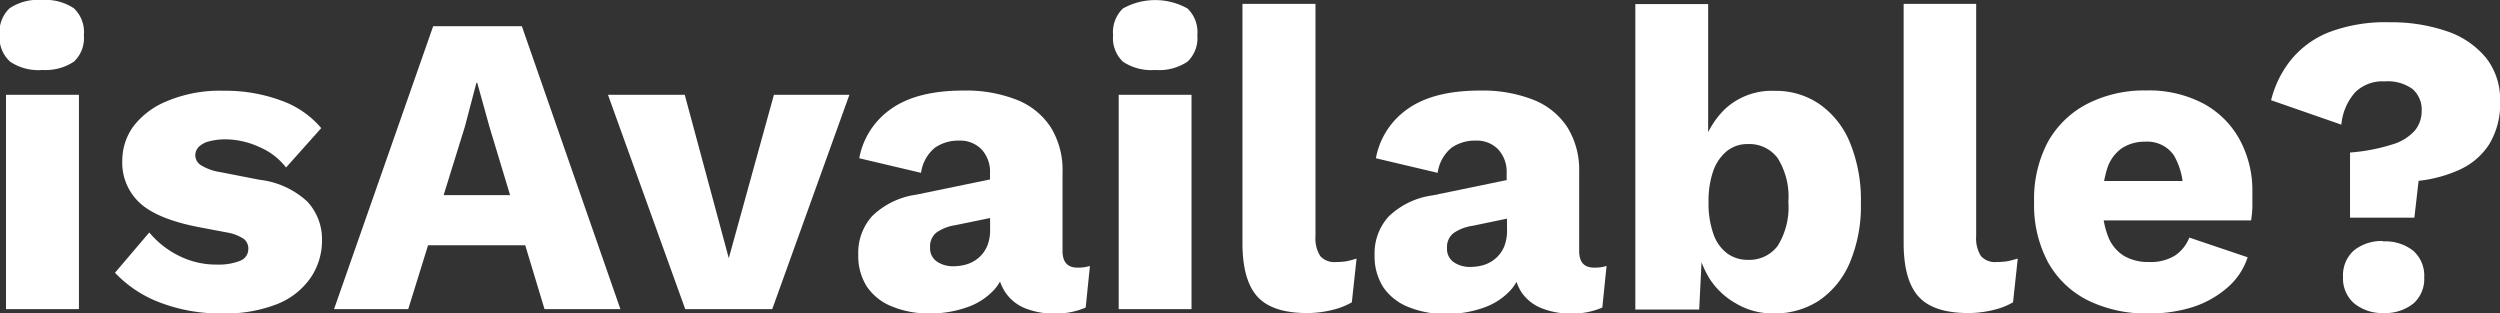 <svg xmlns="http://www.w3.org/2000/svg" viewBox="0 0 253.71 31.81"><rect x="0" y="0" width="253.71" height="31.81" fill="#333333" stroke="none"/><defs><style>.cls-1{fill:#fff;}</style></defs><title>LogoHCAsset 3</title><g id="Layer_2" data-name="Layer 2"><g id="Layer_1-2" data-name="Layer 1"><path class="cls-1" d="M6.35,11.84A5.14,5.14,0,0,1,3.07,11,3.3,3.3,0,0,1,2,8.31a3.35,3.35,0,0,1,1-2.72,5.14,5.14,0,0,1,3.28-.85,5.2,5.2,0,0,1,3.27.85,3.32,3.32,0,0,1,1,2.72,3.28,3.28,0,0,1-1,2.68A5.2,5.2,0,0,1,6.35,11.84Zm3.7,2.52V36.11H2.65V14.36Z" transform="translate(-2.04 -4.74)"/><path class="cls-1" d="M24.45,36.55a17,17,0,0,1-6.07-1.07,12.18,12.18,0,0,1-4.67-3.06l3.48-4.09a9.16,9.16,0,0,0,2.91,2.32,8.43,8.43,0,0,0,4,.94,5.82,5.82,0,0,0,2.27-.37A1.27,1.27,0,0,0,27.24,30a1.23,1.23,0,0,0-.44-1,4.39,4.39,0,0,0-1.74-.67l-3-.57c-2.76-.55-4.71-1.37-5.87-2.46A5.56,5.56,0,0,1,14.45,21a5.9,5.9,0,0,1,1.1-3.4A8.06,8.06,0,0,1,19,15a13.79,13.79,0,0,1,5.76-1.05,16.31,16.31,0,0,1,5.83,1,9.49,9.49,0,0,1,4.05,2.79l-3.57,4a6.7,6.7,0,0,0-2.69-2.07A8.35,8.35,0,0,0,25,18.88a6.55,6.55,0,0,0-1.72.2,2.21,2.21,0,0,0-1.07.57,1.2,1.2,0,0,0-.35.84,1.19,1.19,0,0,0,.55,1,5.19,5.19,0,0,0,2,.72l4,.78a8.52,8.52,0,0,1,4.83,2.22,5.62,5.62,0,0,1,1.48,3.92,6.72,6.72,0,0,1-1.13,3.76,7.47,7.47,0,0,1-3.4,2.7A14.47,14.47,0,0,1,24.45,36.55Z" transform="translate(-2.04 -4.74)"/><path class="cls-1" d="M35.94,36.11,46,7.4h9l10,28.71h-7.7L51.73,17.67l-1.26-4.53h-.08l-1.18,4.48L43.47,36.11Zm6.57-6.48V24.54h16v5.09Z" transform="translate(-2.04 -4.74)"/><path class="cls-1" d="M80.58,14.36h7.66L80.41,36.11H71.58L63.74,14.36h7.79L76,30.94Z" transform="translate(-2.04 -4.74)"/><path class="cls-1" d="M102.51,22.32a3.33,3.33,0,0,0-.85-2.41,3,3,0,0,0-2.28-.9,4.16,4.16,0,0,0-2.46.72,4,4,0,0,0-1.41,2.55L89.24,20.8a7.81,7.81,0,0,1,3.22-5c1.74-1.24,4.19-1.87,7.35-1.87a14.1,14.1,0,0,1,5.42.94,7.3,7.3,0,0,1,3.44,2.78,8.2,8.2,0,0,1,1.2,4.55v8c0,1.14.5,1.7,1.52,1.7a4,4,0,0,0,1.26-.17l-.43,4.22a7.58,7.58,0,0,1-3.18.61,7.79,7.79,0,0,1-3-.55A4.42,4.42,0,0,1,104,34.31a5,5,0,0,1-.74-2.81v-.26l.83-.3A4.58,4.58,0,0,1,103,34.07a6.68,6.68,0,0,1-2.87,1.87,11.1,11.1,0,0,1-3.68.61,9.8,9.8,0,0,1-3.87-.7,5.56,5.56,0,0,1-2.55-2,5.78,5.78,0,0,1-.89-3.28,5.56,5.56,0,0,1,1.41-3.9A8,8,0,0,1,95,24.5l8.23-1.7,0,3.92L99,27.59a4.48,4.48,0,0,0-1.94.76,1.79,1.79,0,0,0-.63,1.5,1.62,1.62,0,0,0,.7,1.44,2.88,2.88,0,0,0,1.65.47,4.72,4.72,0,0,0,1.41-.21,3.4,3.4,0,0,0,1.2-.68,3.27,3.27,0,0,0,.83-1.15,4.21,4.21,0,0,0,.3-1.66Z" transform="translate(-2.04 -4.74)"/><path class="cls-1" d="M119.26,11.84A5.16,5.16,0,0,1,116,11a3.3,3.3,0,0,1-1-2.68,3.35,3.35,0,0,1,1-2.72,6.73,6.73,0,0,1,6.55,0,3.32,3.32,0,0,1,1,2.72,3.28,3.28,0,0,1-1,2.68A5.2,5.2,0,0,1,119.26,11.84Zm3.7,2.52V36.11h-7.39V14.36Z" transform="translate(-2.04 -4.74)"/><path class="cls-1" d="M135.54,5.13V28.72a3.34,3.34,0,0,0,.48,2,1.9,1.9,0,0,0,1.61.61,6.45,6.45,0,0,0,1.08-.08q.43-.09,1-.27l-.48,4.44a7.37,7.37,0,0,1-2.05.79,10.64,10.64,0,0,1-2.48.3q-3.48,0-5-1.61t-1.57-5.27V5.13Z" transform="translate(-2.04 -4.74)"/><path class="cls-1" d="M154.94,22.32a3.33,3.33,0,0,0-.85-2.41,3,3,0,0,0-2.28-.9,4.16,4.16,0,0,0-2.46.72,4,4,0,0,0-1.41,2.55l-6.27-1.48a7.81,7.81,0,0,1,3.22-5c1.74-1.24,4.19-1.87,7.35-1.87a14.1,14.1,0,0,1,5.42.94,7.3,7.3,0,0,1,3.44,2.78,8.2,8.2,0,0,1,1.2,4.55v8c0,1.14.5,1.7,1.52,1.7a4,4,0,0,0,1.26-.17l-.43,4.22a7.58,7.58,0,0,1-3.18.61,7.79,7.79,0,0,1-3-.55,4.42,4.42,0,0,1-2.05-1.65,5,5,0,0,1-.74-2.81v-.26l.83-.3a4.58,4.58,0,0,1-1.11,3.13,6.68,6.68,0,0,1-2.87,1.87,11.1,11.1,0,0,1-3.68.61,9.8,9.8,0,0,1-3.87-.7,5.56,5.56,0,0,1-2.55-2,5.78,5.78,0,0,1-.89-3.28,5.53,5.53,0,0,1,1.42-3.9,7.93,7.93,0,0,1,4.46-2.15l8.22-1.7,0,3.92-4.18.87a4.48,4.48,0,0,0-1.94.76,1.79,1.79,0,0,0-.63,1.5,1.62,1.62,0,0,0,.7,1.44,2.88,2.88,0,0,0,1.65.47,4.72,4.72,0,0,0,1.41-.21,3.4,3.4,0,0,0,1.2-.68,3.27,3.27,0,0,0,.83-1.15,4.21,4.21,0,0,0,.3-1.66Z" transform="translate(-2.04 -4.74)"/><path class="cls-1" d="M182,36.55a7.28,7.28,0,0,1-3.76-1A7.66,7.66,0,0,1,175.52,33a10,10,0,0,1-1.35-3.81l.7-.91-.39,7.87H168v-31h7.39V21.19l-.69-1a8.47,8.47,0,0,1,2.48-4.46,7,7,0,0,1,5-1.77,7.81,7.81,0,0,1,4.51,1.35,8.84,8.84,0,0,1,3.09,3.9,15.33,15.33,0,0,1,1.11,6.15,14.78,14.78,0,0,1-1.13,6.05,8.78,8.78,0,0,1-3.14,3.85A8.26,8.26,0,0,1,182,36.55Zm-2.56-5.44a3.59,3.59,0,0,0,3-1.41,7.39,7.39,0,0,0,1.09-4.46,7.37,7.37,0,0,0-1.09-4.46,3.57,3.57,0,0,0-3-1.42,3.33,3.33,0,0,0-2.16.72,4.56,4.56,0,0,0-1.37,2,9.26,9.26,0,0,0-.48,3.18,9.26,9.26,0,0,0,.48,3.18,4.15,4.15,0,0,0,1.39,2A3.5,3.5,0,0,0,179.4,31.11Z" transform="translate(-2.04 -4.74)"/><path class="cls-1" d="M202.59,5.13V28.72a3.34,3.34,0,0,0,.48,2,1.9,1.9,0,0,0,1.61.61,6.45,6.45,0,0,0,1.08-.08q.44-.09,1.05-.27l-.48,4.44a7.25,7.25,0,0,1-2.05.79,10.64,10.64,0,0,1-2.48.3q-3.48,0-5-1.61t-1.57-5.27V5.13Z" transform="translate(-2.04 -4.74)"/><path class="cls-1" d="M220.08,36.55a13.4,13.4,0,0,1-6.2-1.35,9.48,9.48,0,0,1-4-3.85,12.27,12.27,0,0,1-1.41-6.11,12.31,12.31,0,0,1,1.41-6.12,9.64,9.64,0,0,1,4-3.85,12.68,12.68,0,0,1,5.94-1.35,11.88,11.88,0,0,1,5.83,1.33,9.13,9.13,0,0,1,3.68,3.66,10.78,10.78,0,0,1,1.29,5.33c0,.55,0,1.08,0,1.58a12.12,12.12,0,0,1-.13,1.29H213.16v-4h14l-3.57,1.4a7.23,7.23,0,0,0-.93-4,3.27,3.27,0,0,0-2.9-1.39,4.25,4.25,0,0,0-2.37.65,4,4,0,0,0-1.48,2,10.56,10.56,0,0,0-.5,3.54A8.83,8.83,0,0,0,216,28.8a4,4,0,0,0,1.61,1.92,4.88,4.88,0,0,0,2.52.61,4.72,4.72,0,0,0,2.63-.65,3.91,3.91,0,0,0,1.46-1.83l5.92,2A6.9,6.9,0,0,1,228,34a10.09,10.09,0,0,1-3.55,1.94A14.47,14.47,0,0,1,220.08,36.55Z" transform="translate(-2.04 -4.74)"/><path class="cls-1" d="M244.58,7a17.38,17.38,0,0,1,5.72.89,8.77,8.77,0,0,1,4,2.68A6.8,6.8,0,0,1,255.76,15a7.87,7.87,0,0,1-1.11,4.39,7,7,0,0,1-3,2.57,13.51,13.51,0,0,1-4.16,1.13l-.43,3.74h-6.53l0-6.61a18.76,18.76,0,0,0,4.25-.81A4.92,4.92,0,0,0,247.1,18a3.1,3.1,0,0,0,.7-2,2.76,2.76,0,0,0-.92-2.22,4.29,4.29,0,0,0-2.83-.78,3.94,3.94,0,0,0-3,1.11,5.7,5.7,0,0,0-1.4,3.28l-7.13-2.48a10.58,10.58,0,0,1,2-4.07A9.43,9.43,0,0,1,238.42,8,16.15,16.15,0,0,1,244.58,7Zm-.7,22.24a4.58,4.58,0,0,1,3.07.95,3.38,3.38,0,0,1,1.11,2.7A3.34,3.34,0,0,1,247,35.51a4.58,4.58,0,0,1-3.07,1,4.5,4.5,0,0,1-3-1,3.34,3.34,0,0,1-1.11-2.66,3.38,3.38,0,0,1,1.11-2.7A4.5,4.5,0,0,1,243.88,29.2Z" transform="translate(-2.04 -4.74)"/></g></g></svg>
